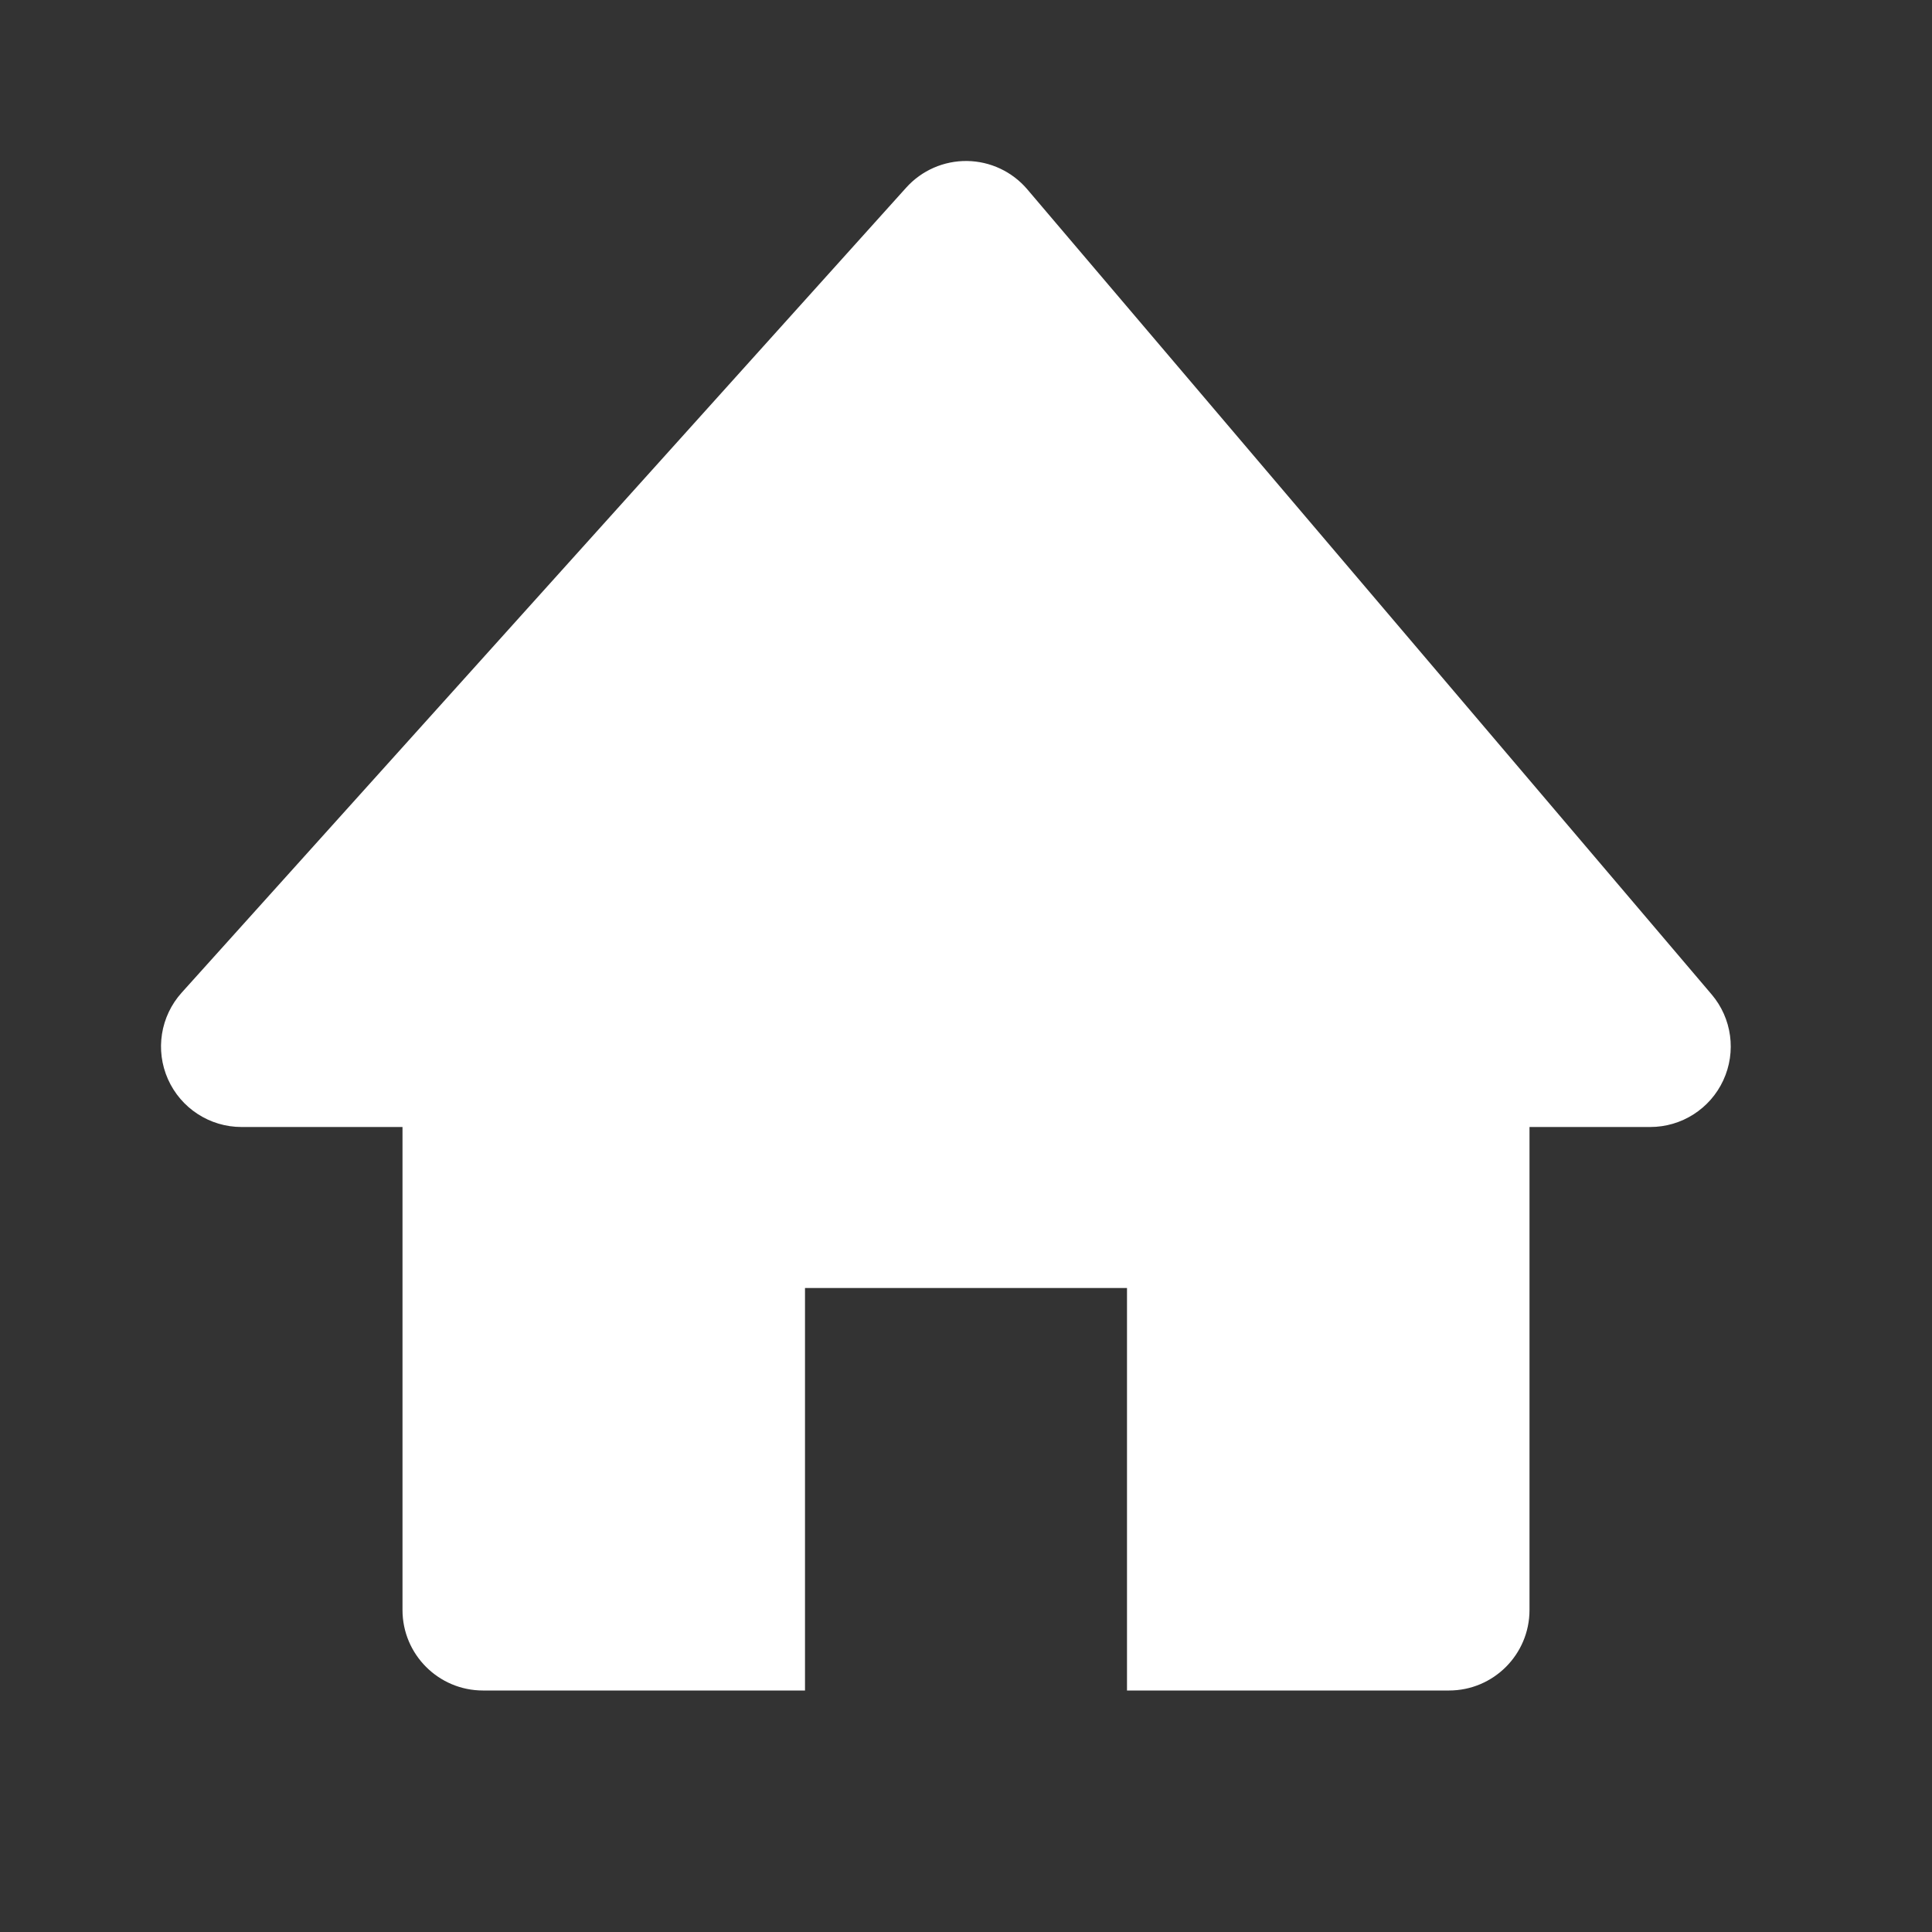 <svg width="36" height="36" viewBox="0 0 36 36" fill="none" xmlns="http://www.w3.org/2000/svg">
<rect x="0" y="0" width="36" height="36" fill="#333333" stroke="none"/>
<path d="M19.143 3.529C18.863 3.199 18.454 3.006 18.021 3C17.589 2.994 17.174 3.175 16.885 3.497L3.385 18.497C2.989 18.937 2.889 19.569 3.13 20.11C3.371 20.651 3.908 21 4.5 21H7.5V30C7.5 30.828 8.172 31.5 9 31.5H15V24H21V31.5H27C27.828 31.5 28.5 30.828 28.5 30V21H30.75C31.335 21 31.866 20.66 32.111 20.13C32.357 19.599 32.272 18.974 31.893 18.529L19.143 3.529Z" fill="white"/>
</svg>
